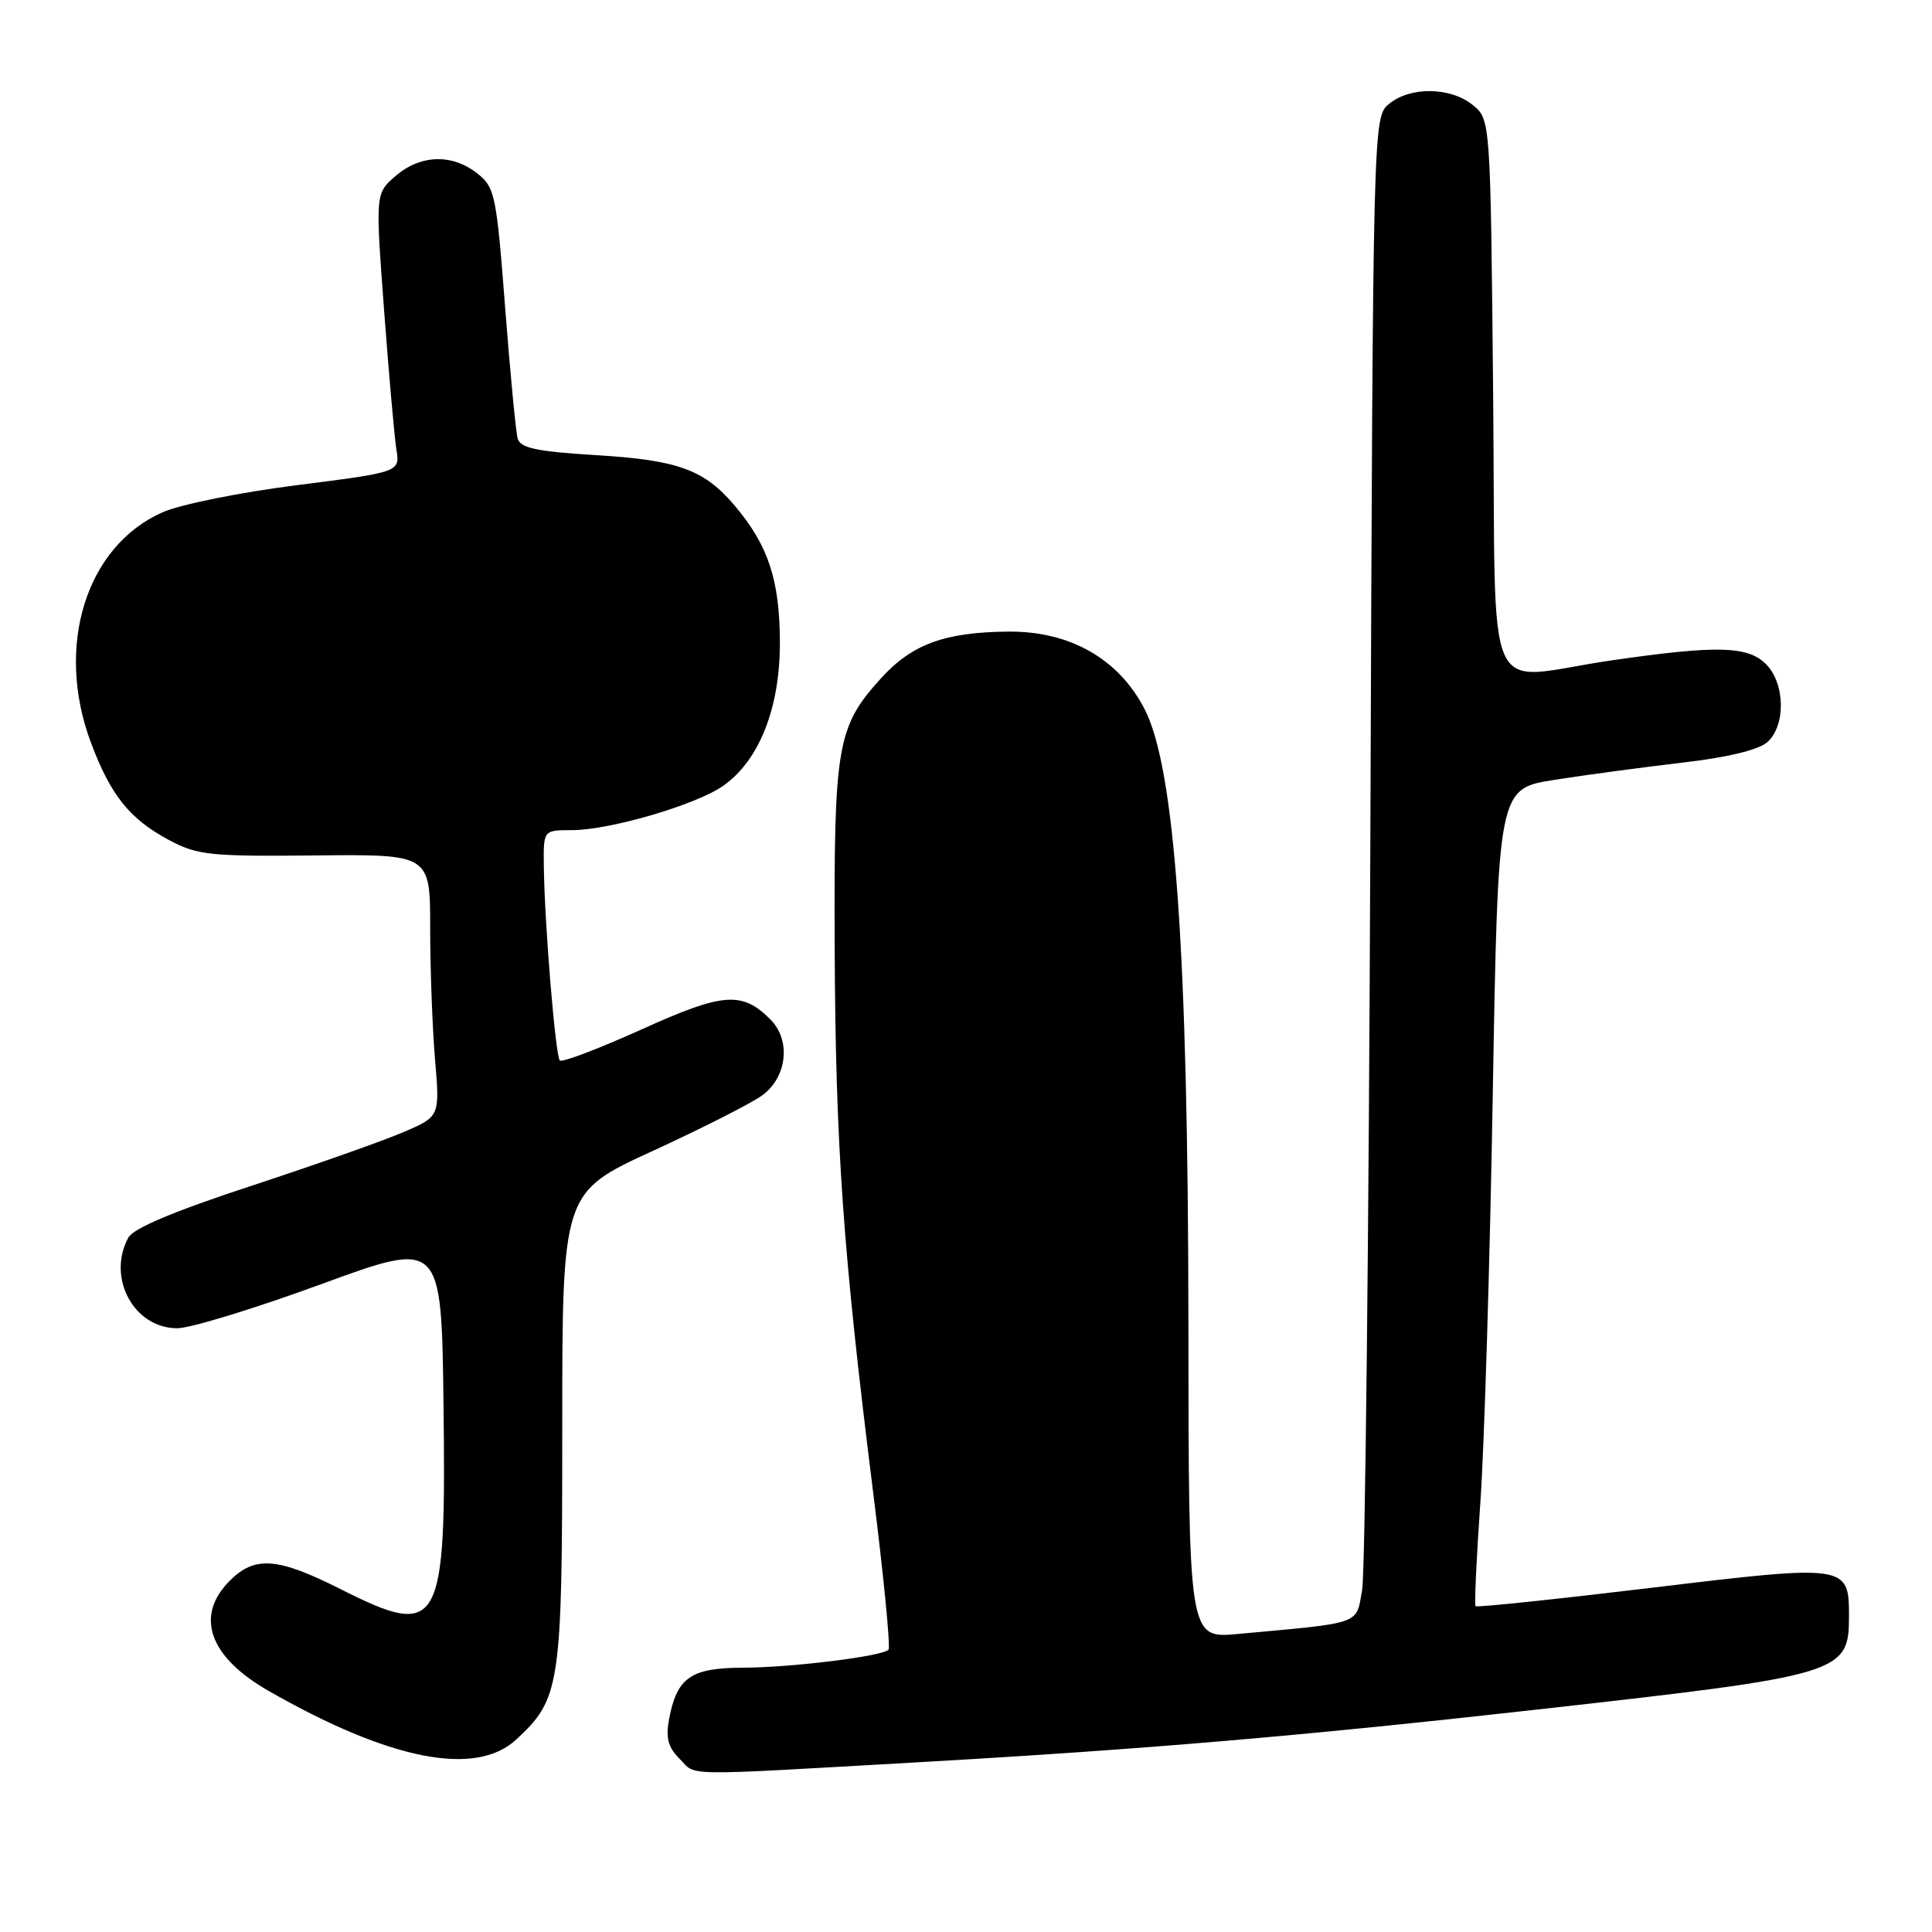<?xml version="1.0" encoding="UTF-8" standalone="no"?>
<!DOCTYPE svg PUBLIC "-//W3C//DTD SVG 1.1//EN" "http://www.w3.org/Graphics/SVG/1.1/DTD/svg11.dtd" >
<svg xmlns="http://www.w3.org/2000/svg" xmlns:xlink="http://www.w3.org/1999/xlink" version="1.1" viewBox="0 0 256 256">
 <g >
 <path fill="currentColor"
d=" M 122.00 233.49 C 151.78 231.79 172.54 230.02 204.00 226.49 C 244.19 221.98 245.00 221.74 245.00 214.12 C 245.00 207.31 244.72 207.27 218.83 210.39 C 206.18 211.91 195.69 213.01 195.52 212.83 C 195.35 212.65 195.64 206.43 196.16 199.00 C 196.68 191.57 197.42 167.28 197.80 145.00 C 198.50 104.50 198.50 104.50 206.00 103.33 C 210.12 102.68 217.75 101.66 222.95 101.05 C 228.98 100.35 233.05 99.36 234.20 98.32 C 236.65 96.11 236.54 90.54 234.00 88.00 C 231.58 85.58 227.52 85.48 213.50 87.51 C 196.21 90.02 198.26 94.62 197.85 52.41 C 197.50 15.82 197.50 15.82 195.14 13.91 C 192.19 11.52 186.90 11.45 184.08 13.75 C 181.93 15.50 181.93 15.50 181.58 111.00 C 181.38 163.53 180.89 208.38 180.49 210.67 C 179.67 215.33 180.63 214.99 164.00 216.51 C 157.50 217.11 157.50 217.11 157.47 175.30 C 157.43 126.20 155.70 101.86 151.69 94.01 C 148.26 87.31 141.77 83.61 133.58 83.69 C 125.14 83.77 120.80 85.37 116.69 89.93 C 110.91 96.32 110.49 98.76 110.60 125.50 C 110.71 151.77 111.70 165.80 115.64 197.29 C 117.08 208.73 118.02 218.32 117.73 218.60 C 116.85 219.48 104.84 220.96 98.40 220.98 C 91.54 221.00 89.69 222.29 88.66 227.77 C 88.19 230.26 88.52 231.52 90.02 233.02 C 92.38 235.38 89.47 235.34 122.00 233.49 Z  M 68.40 230.50 C 74.26 225.08 74.50 223.44 74.50 189.26 C 74.50 158.01 74.50 158.01 86.50 152.50 C 93.10 149.47 99.62 146.16 101.00 145.14 C 104.31 142.71 104.83 137.83 102.08 135.08 C 98.31 131.31 95.84 131.50 84.93 136.44 C 79.31 138.97 74.48 140.81 74.18 140.52 C 73.60 139.93 72.15 122.36 72.06 114.75 C 72.00 110.00 72.00 110.00 75.75 110.00 C 80.82 110.00 92.32 106.62 95.88 104.09 C 100.65 100.69 103.38 93.72 103.34 85.00 C 103.30 76.84 101.80 72.29 97.42 67.08 C 93.34 62.23 89.90 60.97 78.98 60.31 C 71.06 59.82 68.95 59.37 68.59 58.10 C 68.35 57.22 67.60 49.39 66.93 40.71 C 65.78 25.77 65.58 24.81 63.22 22.96 C 59.90 20.35 55.71 20.48 52.43 23.31 C 49.74 25.62 49.74 25.62 50.89 41.06 C 51.52 49.55 52.26 57.86 52.52 59.53 C 53.01 62.55 53.01 62.55 39.40 64.28 C 31.91 65.22 23.88 66.84 21.54 67.88 C 11.39 72.37 7.27 85.62 12.04 98.38 C 14.65 105.36 17.17 108.51 22.34 111.28 C 26.16 113.32 27.74 113.49 41.75 113.35 C 57.00 113.19 57.00 113.19 57.00 122.95 C 57.00 128.31 57.29 136.13 57.64 140.32 C 58.29 147.95 58.29 147.95 53.42 150.03 C 50.74 151.18 41.67 154.38 33.27 157.14 C 22.98 160.52 17.66 162.76 16.99 164.01 C 14.14 169.34 17.75 176.00 23.49 176.00 C 25.22 176.00 33.80 173.37 42.56 170.16 C 58.50 164.32 58.50 164.32 58.77 186.24 C 59.13 215.89 58.38 217.24 45.11 210.56 C 36.78 206.36 33.77 206.13 30.45 209.45 C 25.79 214.12 27.69 219.53 35.57 224.04 C 51.64 233.24 63.03 235.48 68.40 230.50 Z "/>
</g>
</svg>